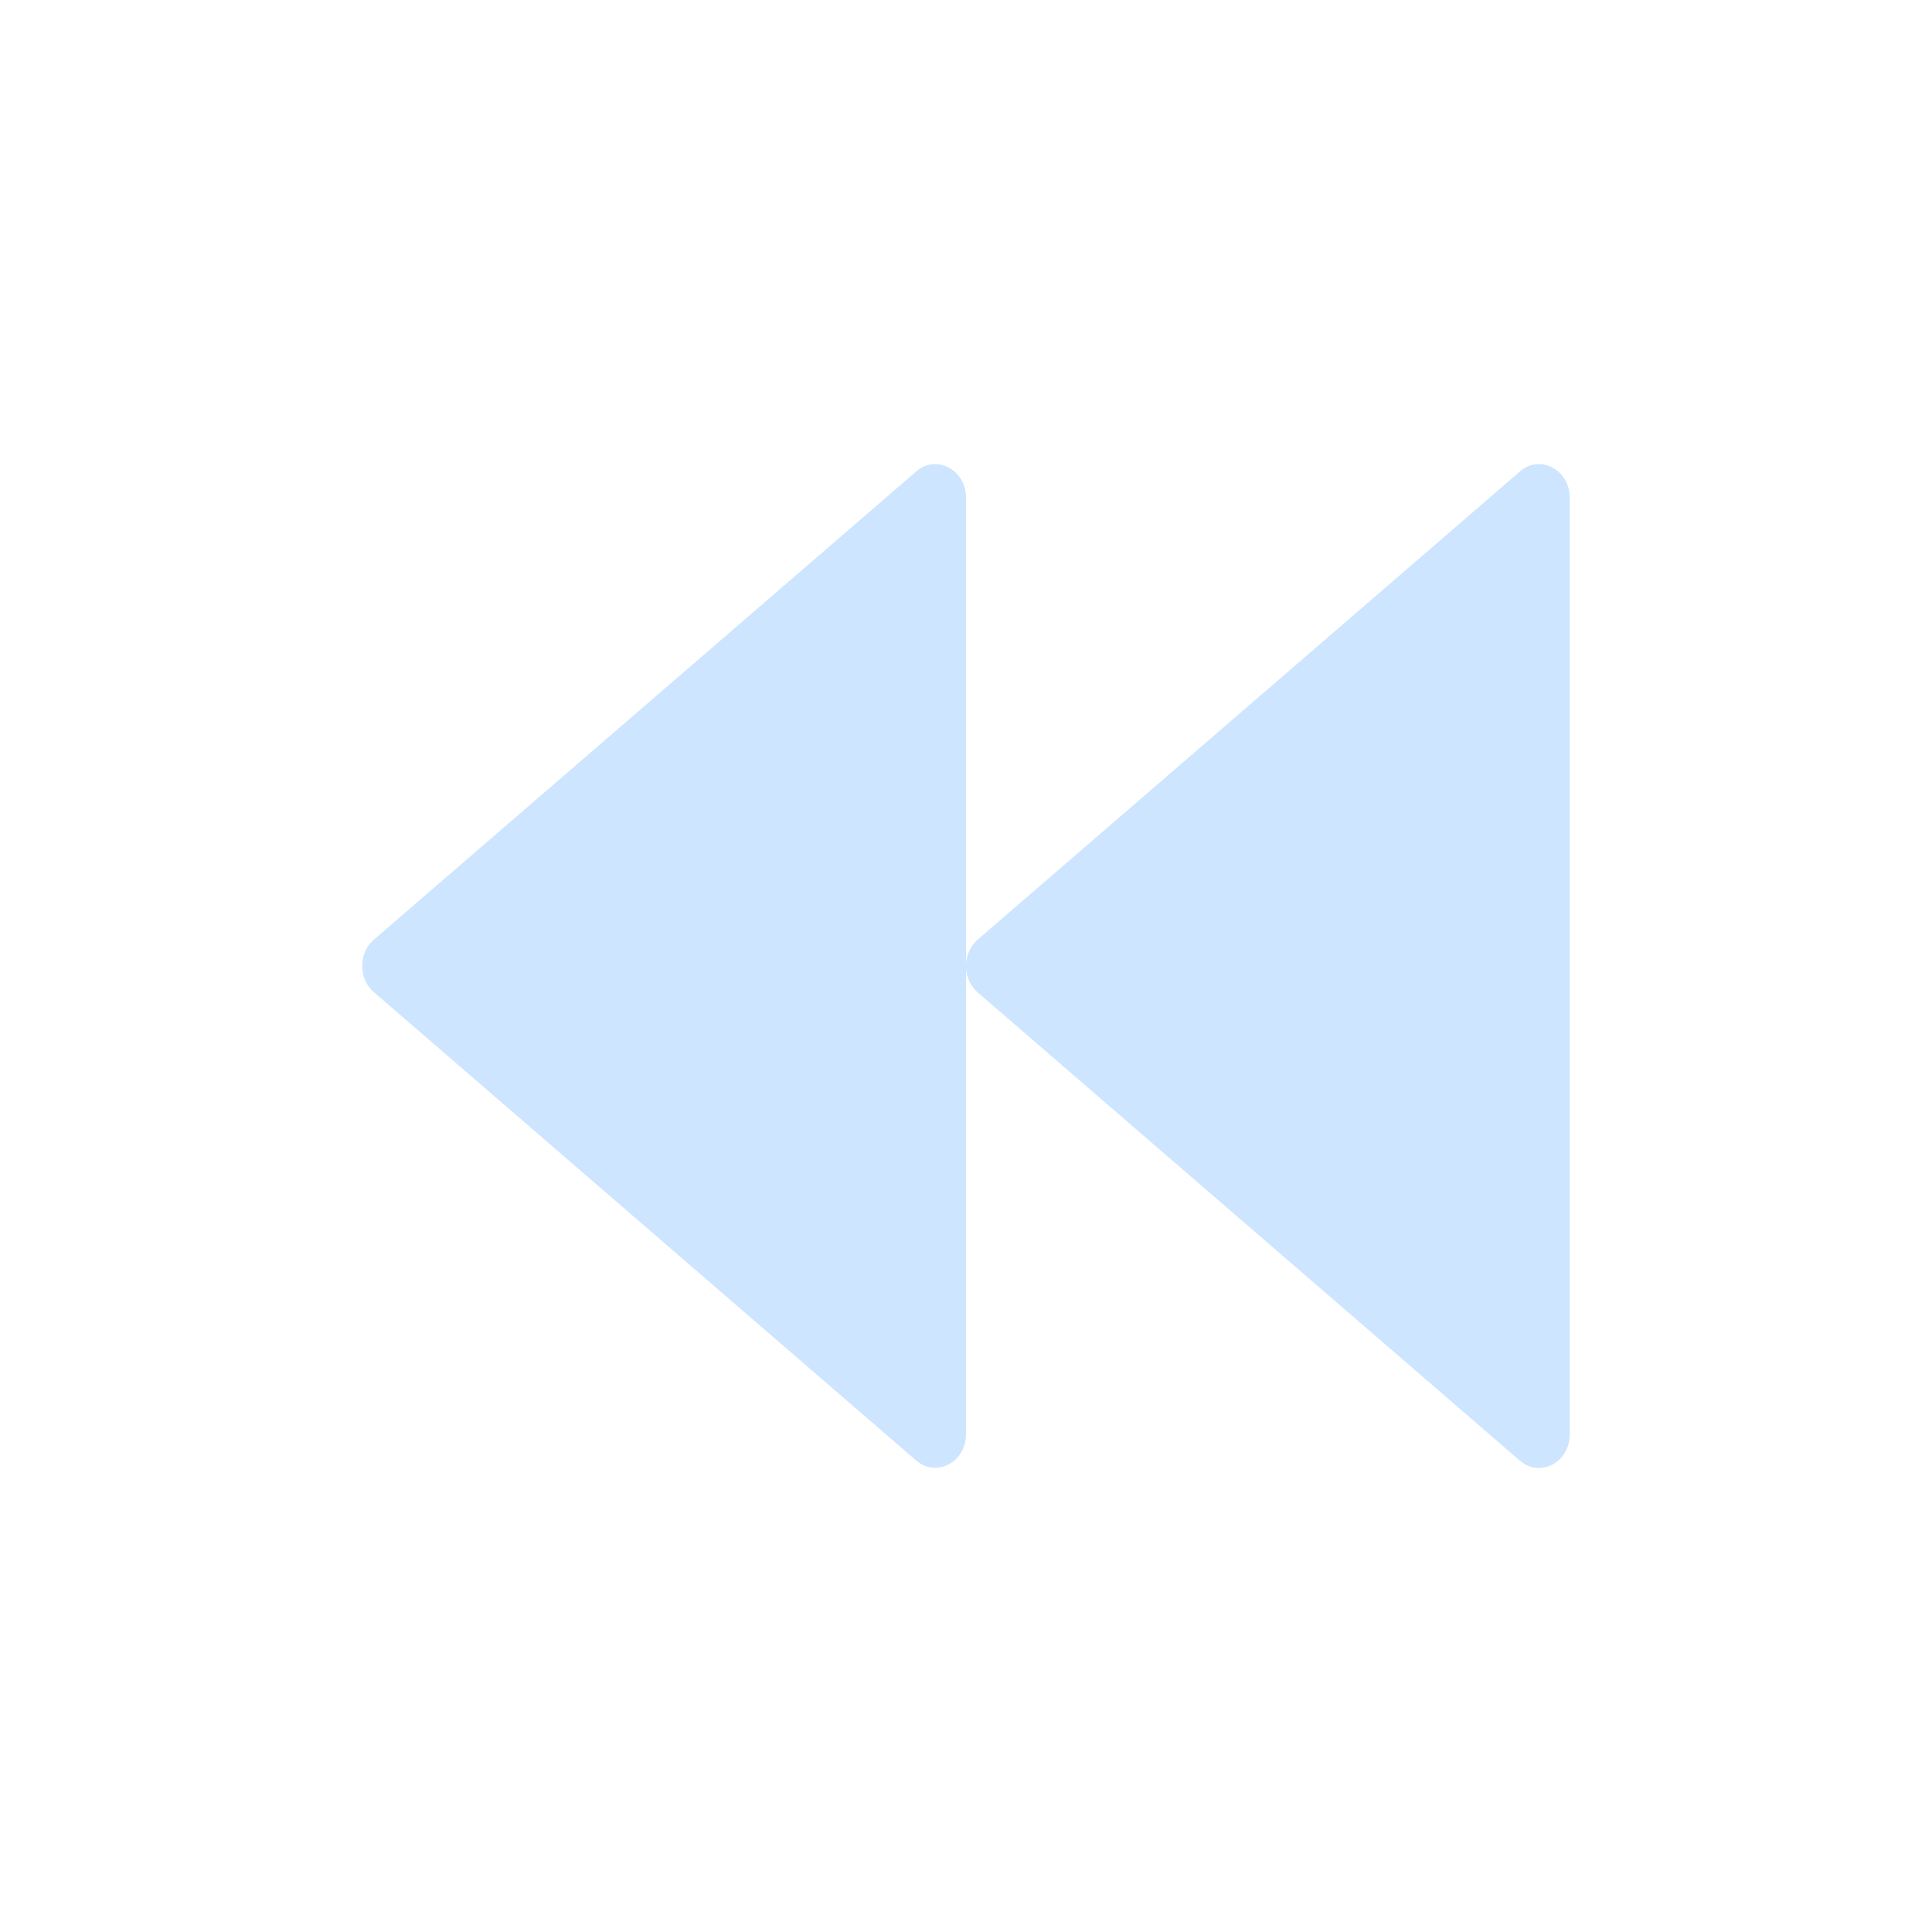 <svg
          stroke="#CDE5FF"
          fill="#CDE5FF"
          stroke-width="0"
          viewBox="0 0 1024 1024"
          className="h-5 w-5"
          height="1em"
          width="1em"
          xmlns="http://www.w3.org/2000/svg"
        >
          <path d="M485.6 249.9L198.2 498c-8.3 7.1-8.3 20.8 0 27.9l287.4 248.2c10.7 9.2 26.4.9 26.4-14V263.8c0-14.8-15.7-23.2-26.4-13.9zm320 0L518.2 498a18.6 18.6 0 0 0-6.2 14c0 5.2 2.1 10.4 6.2 14l287.4 248.2c10.7 9.2 26.4.9 26.4-14V263.8c0-14.8-15.7-23.2-26.4-13.9z"></path>
        </svg>